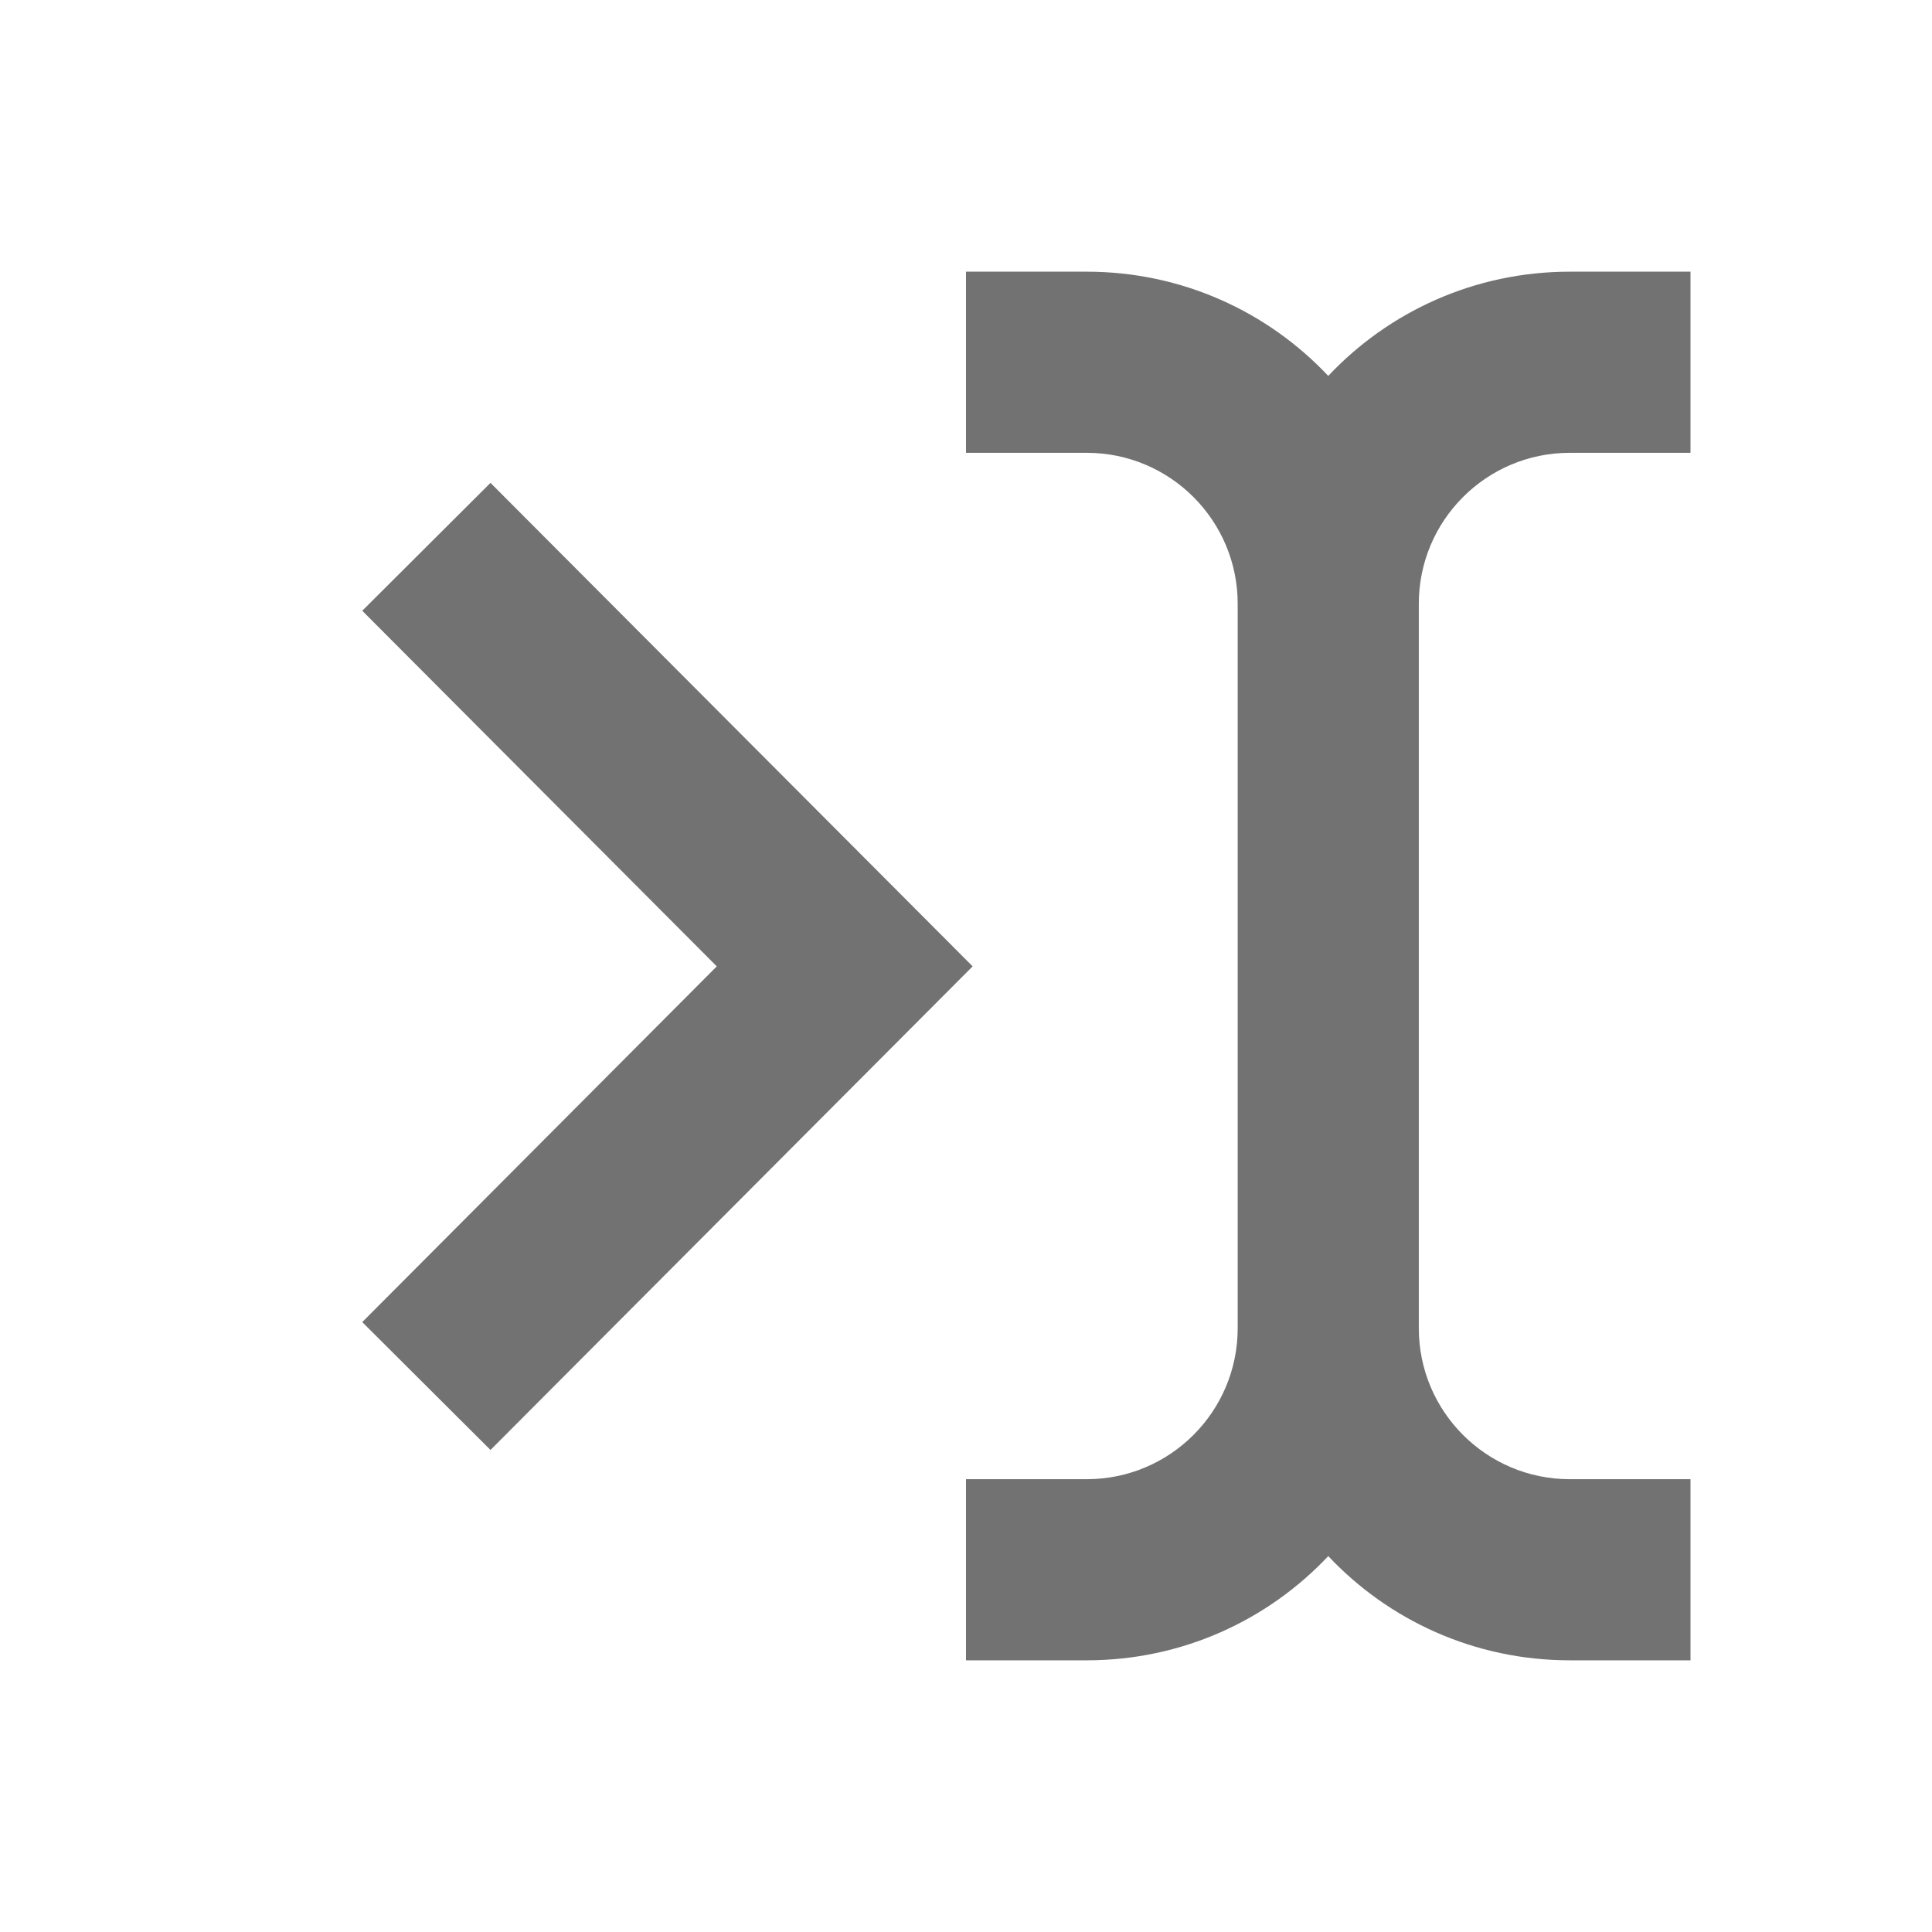 <svg width="16" height="16" viewBox="0 0 16 16" fill="none" xmlns="http://www.w3.org/2000/svg">
<path d="M8 3.75H9C9.69 3.75 10.25 4.31 10.25 5V11C10.25 11.69 9.69 12.25 9 12.25H8V13.75H9C9.788 13.75 10.499 13.419 11 12.887C11.501 13.419 12.212 13.75 13 13.75H14V12.25H13C12.31 12.25 11.75 11.69 11.75 11V5C11.75 4.31 12.31 3.75 13 3.75H14V2.25H13C12.212 2.25 11.501 2.581 11 3.113C10.499 2.581 9.788 2.25 9 2.25H8V3.75Z" fill="#727272"/>
<path d="M5.936 8.003L3 5.058L4.062 3.999L8.055 8.003L4.062 12.008L3 10.949L5.936 8.003Z" fill="#727272"/>
</svg>

